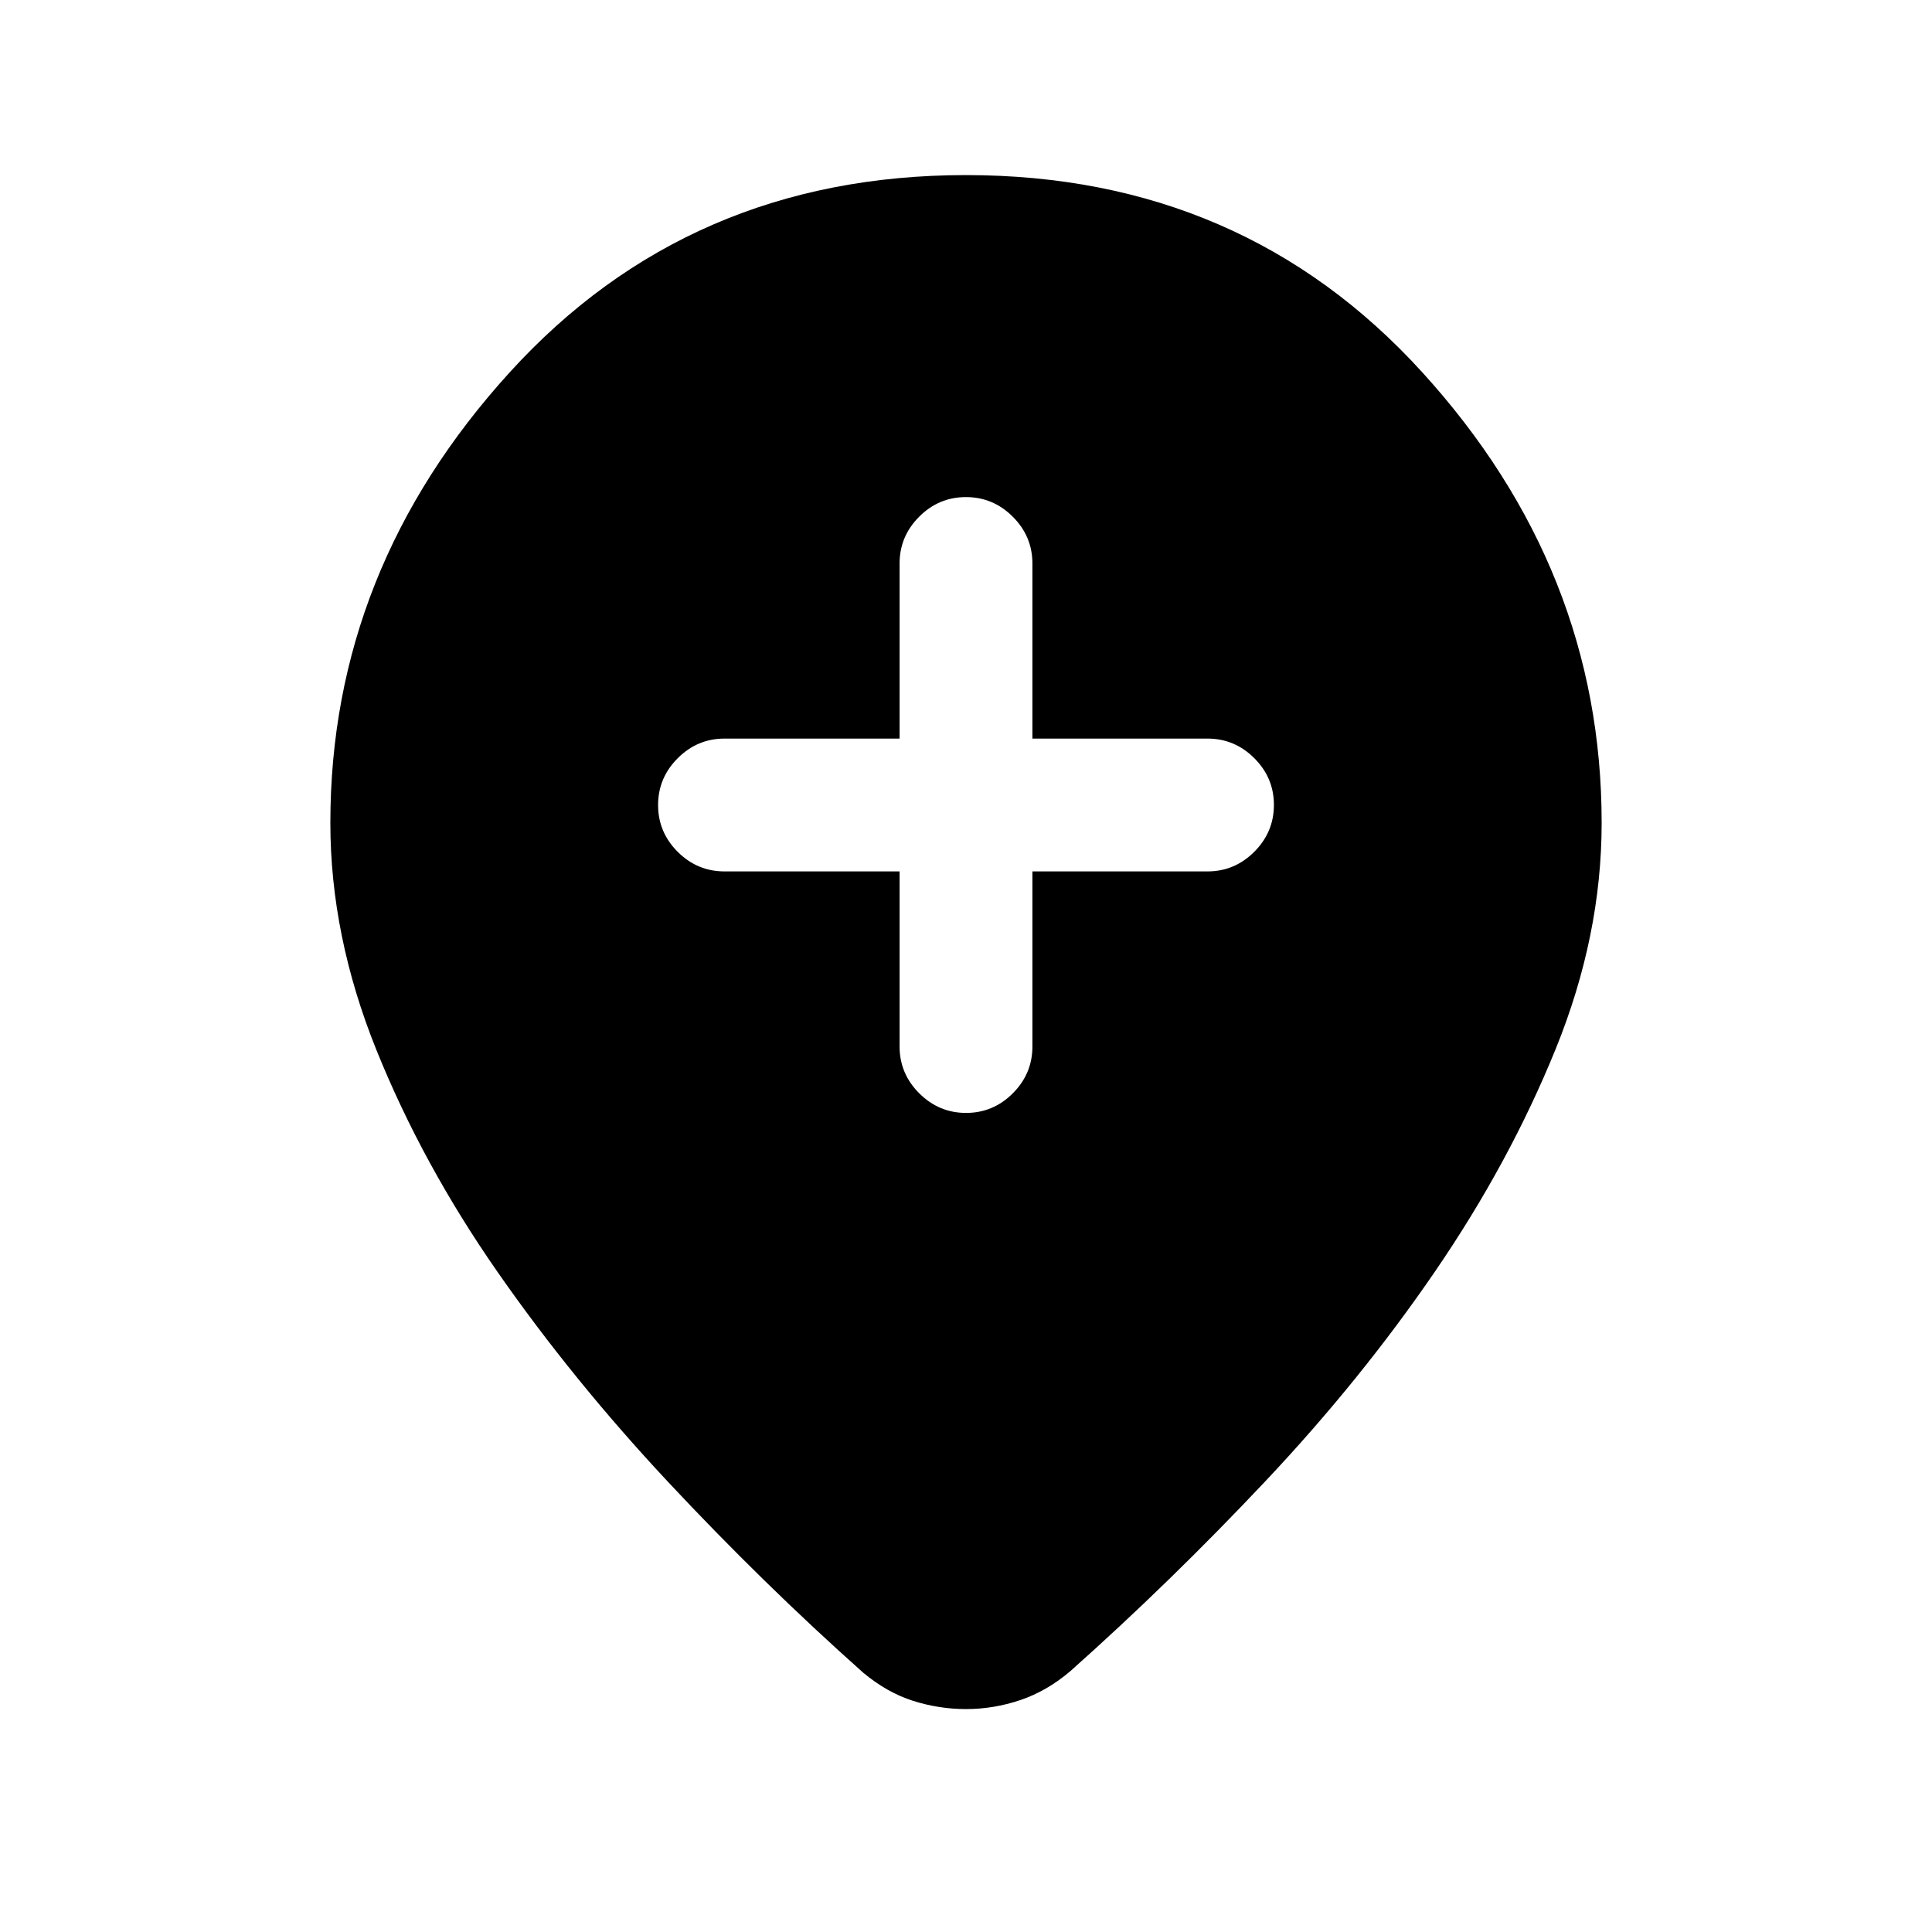 <svg xmlns="http://www.w3.org/2000/svg" height="24" viewBox="0 -960 960 960" width="24"><path d="M447-527v87q0 13.5 9.76 23.25t23.27 9.75q13.51 0 23.24-9.75Q513-426.5 513-440v-87h87q13.5 0 23.25-9.76t9.75-23.27q0-13.51-9.75-23.24Q613.5-593 600-593h-87v-87q0-13.5-9.76-23.25T479.97-713q-13.51 0-23.24 9.75Q447-693.5 447-680v87h-87q-13.5 0-23.25 9.76T327-559.97q0 13.51 9.75 23.24Q346.5-527 360-527h87Zm33 416.23q-13.38 0-26.27-4.08-12.88-4.07-24.81-14-49.69-44.23-97.04-94.88-47.34-50.65-84.65-104.23-37.31-53.58-60.19-110.31-22.89-56.73-22.89-112.88 0-125.93 89.16-223.89Q342.46-873 480-873t226.69 97.96q89.16 97.96 89.16 223.89 0 56.15-22.89 112.5-22.88 56.34-59.81 110.3-36.92 53.97-84.27 104.23-47.34 50.27-97.03 94.5-11.65 9.93-24.88 14.39-13.24 4.46-26.97 4.46Z"/></svg>